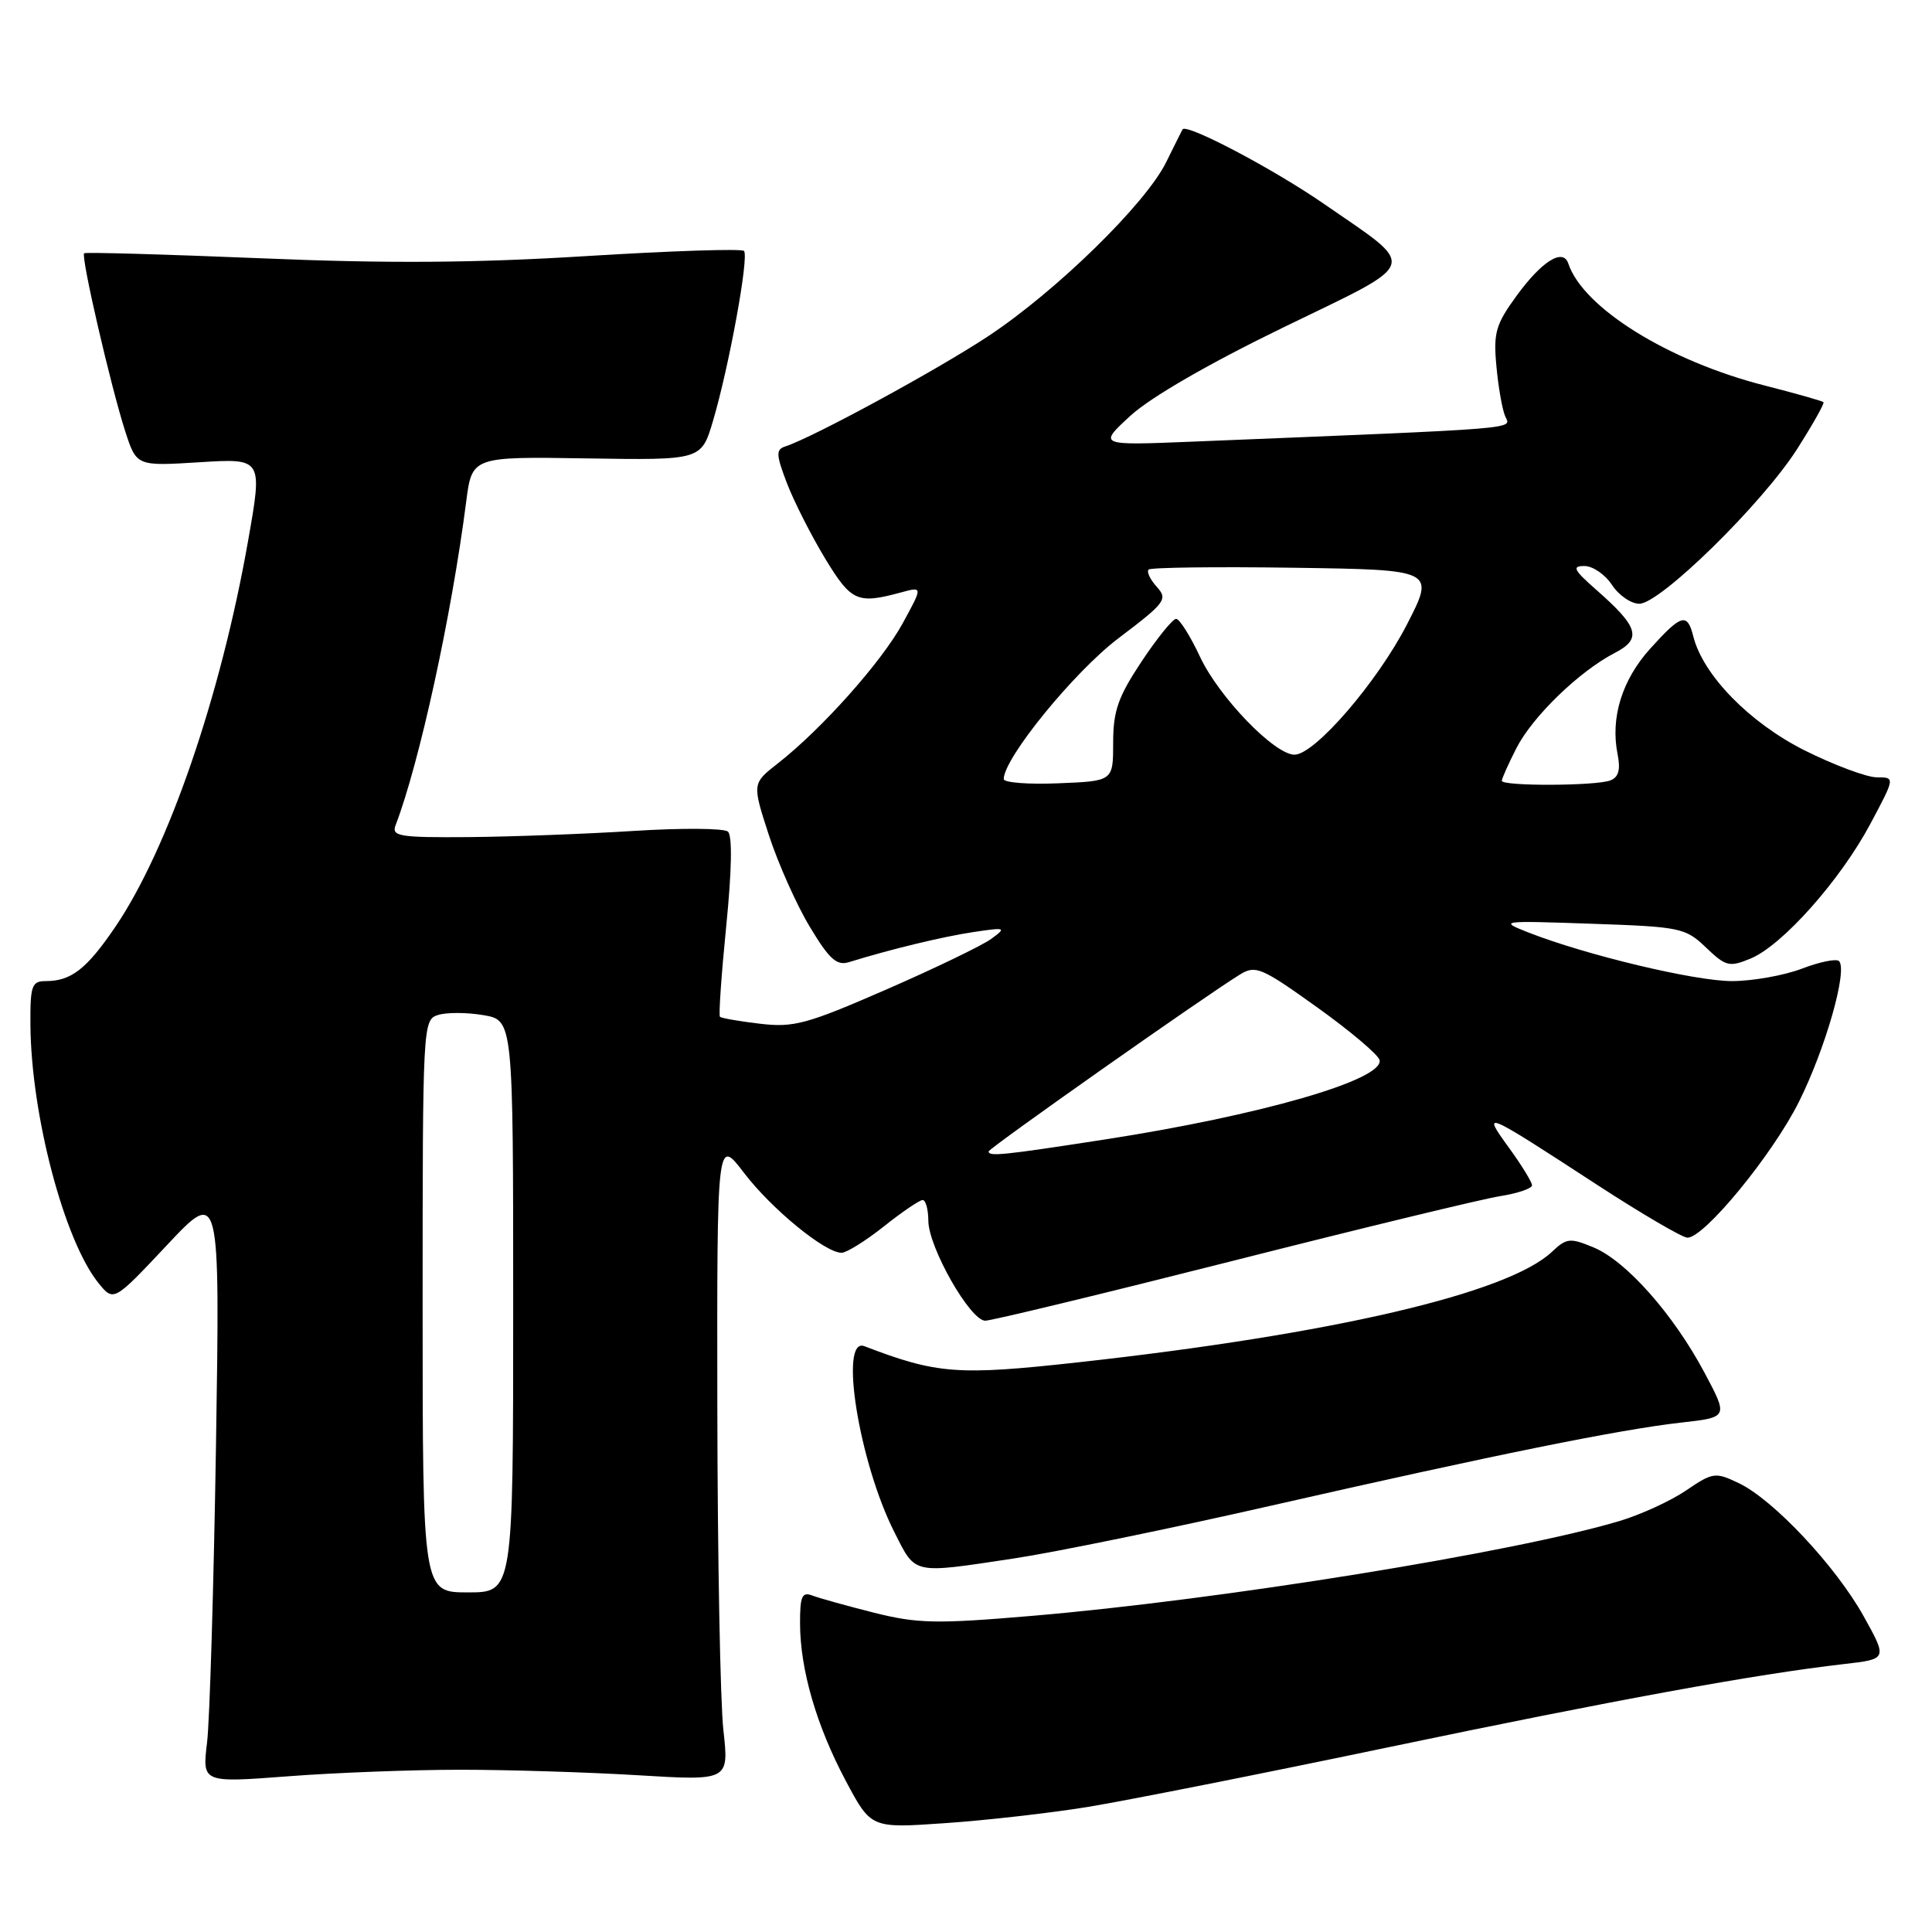 <?xml version="1.0" encoding="UTF-8" standalone="no"?>
<!DOCTYPE svg PUBLIC "-//W3C//DTD SVG 1.1//EN" "http://www.w3.org/Graphics/SVG/1.1/DTD/svg11.dtd" >
<svg xmlns="http://www.w3.org/2000/svg" xmlns:xlink="http://www.w3.org/1999/xlink" version="1.1" viewBox="0 0 256 256">
 <g >
 <path fill="currentColor"
d=" M 144.07 239.44 C 149.09 238.62 167.01 235.07 183.88 231.54 C 213.92 225.26 232.68 221.83 244.30 220.50 C 250.10 219.84 250.10 219.84 246.95 214.17 C 243.24 207.51 234.97 198.69 230.37 196.51 C 227.29 195.04 226.95 195.09 223.42 197.49 C 221.38 198.88 217.41 200.70 214.60 201.54 C 200.74 205.69 161.74 211.99 136.75 214.11 C 124.05 215.19 121.61 215.14 115.84 213.70 C 112.24 212.79 108.56 211.77 107.65 211.42 C 106.27 210.89 106.00 211.50 106.01 215.14 C 106.03 221.26 108.20 228.71 112.09 236.01 C 115.42 242.26 115.42 242.26 125.18 241.58 C 130.55 241.22 139.05 240.25 144.07 239.44 Z  M 61.00 234.50 C 67.33 234.50 77.92 234.83 84.55 235.23 C 96.60 235.96 96.60 235.96 95.85 229.23 C 95.44 225.53 95.08 206.35 95.05 186.61 C 95.00 150.71 95.00 150.71 98.59 155.42 C 102.25 160.21 109.32 166.00 111.51 166.00 C 112.17 166.00 114.69 164.43 117.11 162.51 C 119.52 160.59 121.84 159.02 122.25 159.01 C 122.66 159.00 123.00 160.24 123.01 161.75 C 123.02 165.26 128.56 175.00 130.55 175.00 C 131.37 175.00 146.10 171.44 163.28 167.09 C 180.45 162.73 196.41 158.87 198.75 158.50 C 201.09 158.13 203.00 157.48 203.00 157.06 C 203.00 156.64 201.63 154.40 199.95 152.09 C 196.30 147.05 196.46 147.12 211.68 157.03 C 217.57 160.86 222.94 164.00 223.60 164.00 C 225.84 164.00 234.86 153.01 238.36 146.01 C 241.88 138.97 244.86 128.53 243.68 127.35 C 243.33 127.00 241.11 127.45 238.74 128.36 C 236.37 129.26 232.20 130.00 229.47 130.00 C 224.53 129.99 210.14 126.55 202.50 123.55 C 198.59 122.01 198.79 121.98 210.85 122.40 C 222.67 122.80 223.33 122.94 226.05 125.55 C 228.69 128.07 229.14 128.18 231.97 127.01 C 236.17 125.27 243.86 116.62 247.83 109.17 C 251.12 103.00 251.12 103.00 248.69 103.00 C 247.36 103.00 243.05 101.39 239.12 99.43 C 231.83 95.77 225.66 89.46 224.37 84.32 C 223.57 81.15 222.80 81.37 218.67 85.94 C 214.92 90.09 213.37 95.11 214.34 99.94 C 214.75 102.00 214.47 102.99 213.38 103.41 C 211.45 104.15 199.00 104.19 199.00 103.46 C 199.00 103.16 199.87 101.22 200.93 99.14 C 203.07 94.94 209.25 88.96 213.96 86.52 C 217.60 84.64 217.14 83.09 211.50 78.14 C 208.51 75.51 208.26 75.00 209.94 75.00 C 211.05 75.00 212.69 76.12 213.59 77.50 C 214.49 78.88 216.13 80.00 217.22 80.00 C 219.98 80.00 233.47 66.78 238.10 59.54 C 240.19 56.26 241.78 53.45 241.62 53.29 C 241.47 53.13 237.93 52.13 233.78 51.07 C 221.07 47.82 209.76 40.79 207.81 34.92 C 207.11 32.84 204.31 34.59 200.95 39.20 C 198.19 42.99 197.87 44.10 198.28 48.50 C 198.53 51.25 199.05 54.24 199.44 55.14 C 200.18 56.90 202.63 56.70 158.00 58.52 C 145.50 59.03 145.50 59.03 149.81 55.07 C 152.48 52.63 160.23 48.15 170.06 43.38 C 188.39 34.48 187.99 35.70 175.41 27.00 C 168.71 22.37 157.14 16.28 156.69 17.15 C 156.58 17.34 155.61 19.30 154.52 21.50 C 151.79 27.02 140.01 38.53 131.00 44.51 C 124.25 48.98 107.74 57.96 104.04 59.16 C 102.79 59.57 102.83 60.26 104.29 64.07 C 105.23 66.51 107.50 70.97 109.33 74.00 C 112.80 79.71 113.60 80.07 119.39 78.50 C 122.28 77.71 122.28 77.71 119.60 82.61 C 116.80 87.73 108.87 96.62 103.06 101.16 C 99.66 103.82 99.66 103.82 101.88 110.66 C 103.11 114.42 105.54 119.89 107.30 122.80 C 109.88 127.10 110.87 127.99 112.49 127.49 C 118.11 125.75 124.98 124.10 129.00 123.50 C 133.28 122.86 133.39 122.91 131.34 124.41 C 130.15 125.28 123.89 128.30 117.43 131.12 C 106.90 135.71 105.17 136.18 100.71 135.65 C 97.97 135.33 95.58 134.91 95.40 134.73 C 95.21 134.55 95.59 129.13 96.23 122.70 C 96.97 115.32 97.05 110.70 96.45 110.19 C 95.93 109.74 90.33 109.70 84.00 110.10 C 77.67 110.50 67.84 110.87 62.14 110.92 C 52.89 110.99 51.85 110.82 52.42 109.34 C 55.56 101.15 59.83 81.60 61.77 66.50 C 62.54 60.50 62.54 60.50 77.73 60.74 C 92.93 60.98 92.93 60.98 94.47 55.79 C 96.60 48.61 99.28 33.94 98.58 33.25 C 98.26 32.93 88.89 33.24 77.75 33.93 C 62.89 34.85 51.38 34.93 34.50 34.22 C 21.85 33.70 11.34 33.40 11.15 33.56 C 10.69 33.96 14.67 51.18 16.59 57.14 C 18.09 61.77 18.09 61.77 26.44 61.25 C 34.80 60.73 34.80 60.73 32.88 71.62 C 29.26 92.22 22.29 112.48 15.29 122.80 C 11.49 128.40 9.43 130.00 6.07 130.00 C 4.21 130.00 4.00 130.59 4.03 135.75 C 4.11 147.69 8.50 164.37 13.04 170.00 C 15.06 172.50 15.06 172.50 22.11 165.00 C 29.15 157.50 29.15 157.50 28.62 191.50 C 28.32 210.20 27.79 227.91 27.44 230.87 C 26.79 236.23 26.79 236.23 38.15 235.37 C 44.39 234.89 54.67 234.50 61.00 234.50 Z  M 134.38 206.50 C 139.81 205.68 155.11 202.54 168.38 199.52 C 198.09 192.76 214.58 189.42 222.76 188.50 C 229.01 187.80 229.01 187.80 225.84 181.86 C 221.74 174.16 215.49 167.10 211.18 165.30 C 208.03 163.99 207.59 164.03 205.62 165.89 C 199.77 171.38 176.56 176.79 142.91 180.51 C 126.89 182.28 124.18 182.07 114.54 178.38 C 111.14 177.07 113.83 193.79 118.51 203.02 C 121.38 208.69 120.76 208.55 134.38 206.50 Z  M 56.00 173.07 C 56.00 135.75 56.03 135.12 58.04 134.49 C 59.17 134.13 61.87 134.14 64.04 134.51 C 68.00 135.18 68.00 135.18 68.00 173.09 C 68.00 211.00 68.00 211.00 62.00 211.00 C 56.00 211.00 56.00 211.00 56.00 173.07 Z  M 131.00 152.57 C 131.00 152.16 159.67 131.97 164.30 129.13 C 166.36 127.86 167.14 128.18 174.52 133.47 C 178.91 136.61 182.63 139.76 182.80 140.46 C 183.41 143.07 166.99 147.81 146.25 151.01 C 132.84 153.08 131.00 153.27 131.00 152.57 Z  M 133.00 103.23 C 133.00 100.46 142.35 88.99 148.23 84.55 C 154.44 79.85 154.77 79.41 153.28 77.76 C 152.40 76.78 151.91 75.76 152.20 75.47 C 152.48 75.19 161.14 75.08 171.43 75.23 C 190.15 75.50 190.15 75.50 186.42 82.76 C 182.48 90.41 174.20 100.00 171.53 100.00 C 168.88 100.00 161.53 92.39 159.02 87.05 C 157.72 84.27 156.29 82.00 155.84 82.00 C 155.39 82.00 153.33 84.55 151.26 87.66 C 148.15 92.35 147.50 94.20 147.50 98.41 C 147.50 103.50 147.50 103.50 140.25 103.79 C 136.26 103.96 133.00 103.70 133.00 103.23 Z "/>
</g>
</svg>
